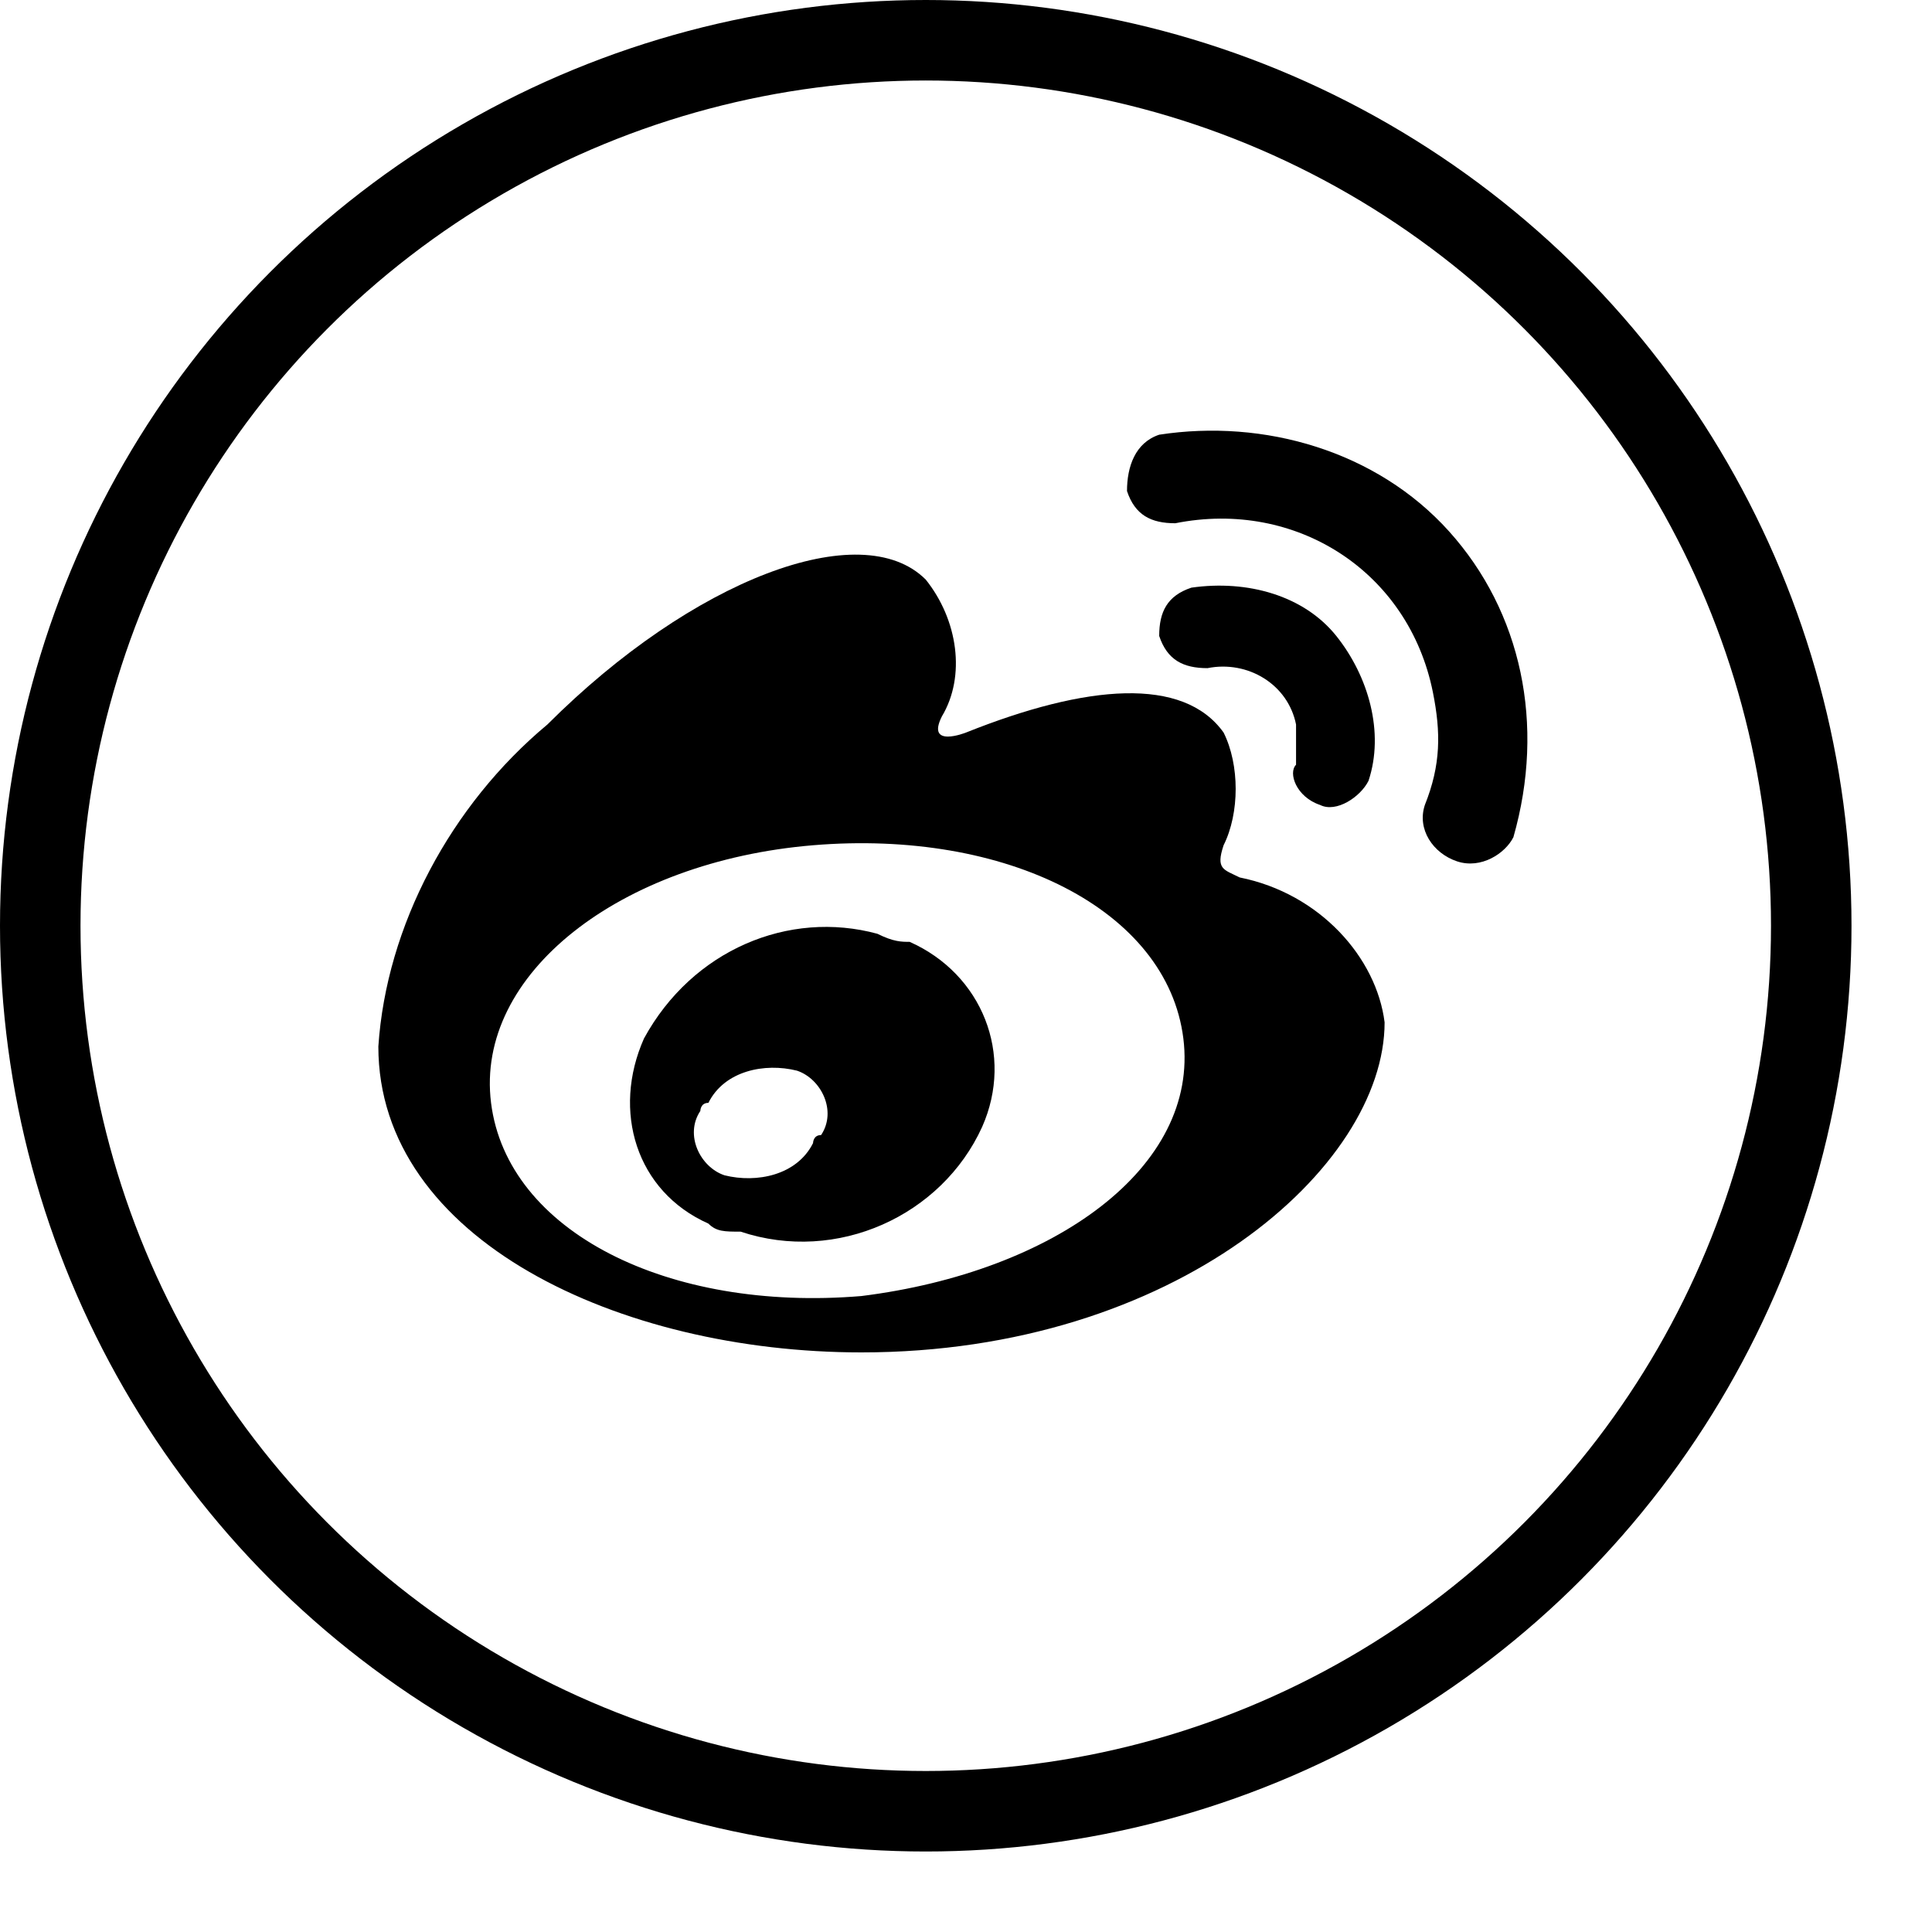<?xml version="1.0" encoding="UTF-8"?>
<svg width="24px" height="24px" viewBox="0 0 24 24" version="1.1" xmlns="http://www.w3.org/2000/svg" xmlns:xlink="http://www.w3.org/1999/xlink">
    <!-- Generator: sketchtool 48.1 (47250) - http://www.bohemiancoding.com/sketch -->
    <title>system-weibo-small</title>
    <desc>Created with sketchtool.</desc>
    <defs></defs>
    <g id="icons-published" stroke="none" stroke-width="1" fill="none" fill-rule="evenodd">
        <g id="briefing" transform="translate(-3812, -1946)"></g>
        <g id="system-weibo-small">
            <circle id="Oval" stroke="#000000" cx="11.5" cy="11.5" r="11"></circle>
            <path d="M18,6.6 C17.1,5.6 15.7,5.2 14.4,5.4 C14.1,5.5 14,5.8 14,6.1 C14.1,6.4 14.3,6.5 14.6,6.5 C16.1,6.2 17.5,7.1 17.8,8.6 C17.9,9.1 17.9,9.5 17.7,10 C17.6,10.3 17.8,10.6 18.1,10.7 C18.4,10.8 18.7,10.6 18.8,10.4 C19.2,9 18.9,7.6 18,6.6" id="Shape" fill="#000000" fill-rule="nonzero"></path>
            <path d="M16.6,7.9 C16.2,7.4 15.5,7.2 14.8,7.3 C14.5,7.4 14.4,7.6 14.4,7.9 C14.5,8.2 14.7,8.3 15,8.3 C15.5,8.2 16,8.5 16.1,9 C16.1,9.2 16.1,9.3 16.1,9.5 C16,9.6 16.1,9.9 16.4,10 C16.6,10.1 16.9,9.9 17,9.7 C17.2,9.1 17,8.4 16.6,7.9" id="Shape" fill="#000000" fill-rule="nonzero"></path>
            <path d="M15.4,10.9 C15.2,10.8 15.1,10.8 15.2,10.5 C15.4,10.1 15.4,9.5 15.2,9.1 C14.7,8.4 13.5,8.5 12,9.1 C12,9.1 11.5,9.3 11.7,8.9 C12,8.4 11.9,7.7 11.5,7.2 C10.7,6.4 8.6,7.2 6.8,9 C5.6,10 4.8,11.5 4.7,13 C4.7,15.4 7.7,16.8 10.7,16.8 C14.6,16.8 17.2,14.5 17.2,12.7 C17.1,11.9 16.4,11.1 15.4,10.9 Z M10.7,16.1 C8.3,16.3 6.3,15.3 6.1,13.7 C5.9,12.1 7.7,10.7 10.1,10.5 C12.5,10.3 14.5,11.3 14.7,12.9 C14.9,14.5 13.1,15.8 10.7,16.1 Z" id="Shape" fill="#000000" fill-rule="nonzero"></path>
            <path d="M10.9,11.6 C9.8,11.3 8.6,11.8 8,12.9 C7.6,13.8 7.9,14.8 8.8,15.2 C8.9,15.3 9,15.3 9.2,15.3 C10.4,15.7 11.7,15.1 12.2,14 C12.6,13.1 12.2,12.1 11.3,11.7 C11.2,11.7 11.1,11.7 10.9,11.6 Z M10.1,14.2 C9.9,14.6 9.4,14.7 9,14.6 C8.7,14.5 8.5,14.1 8.7,13.8 C8.7,13.8 8.7,13.7 8.8,13.7 C9,13.3 9.5,13.2 9.9,13.3 C10.2,13.4 10.4,13.8 10.2,14.1 C10.1,14.1 10.1,14.2 10.1,14.2 Z" id="Shape" fill="#000000" fill-rule="nonzero"></path>
        </g>
    </g>
</svg>